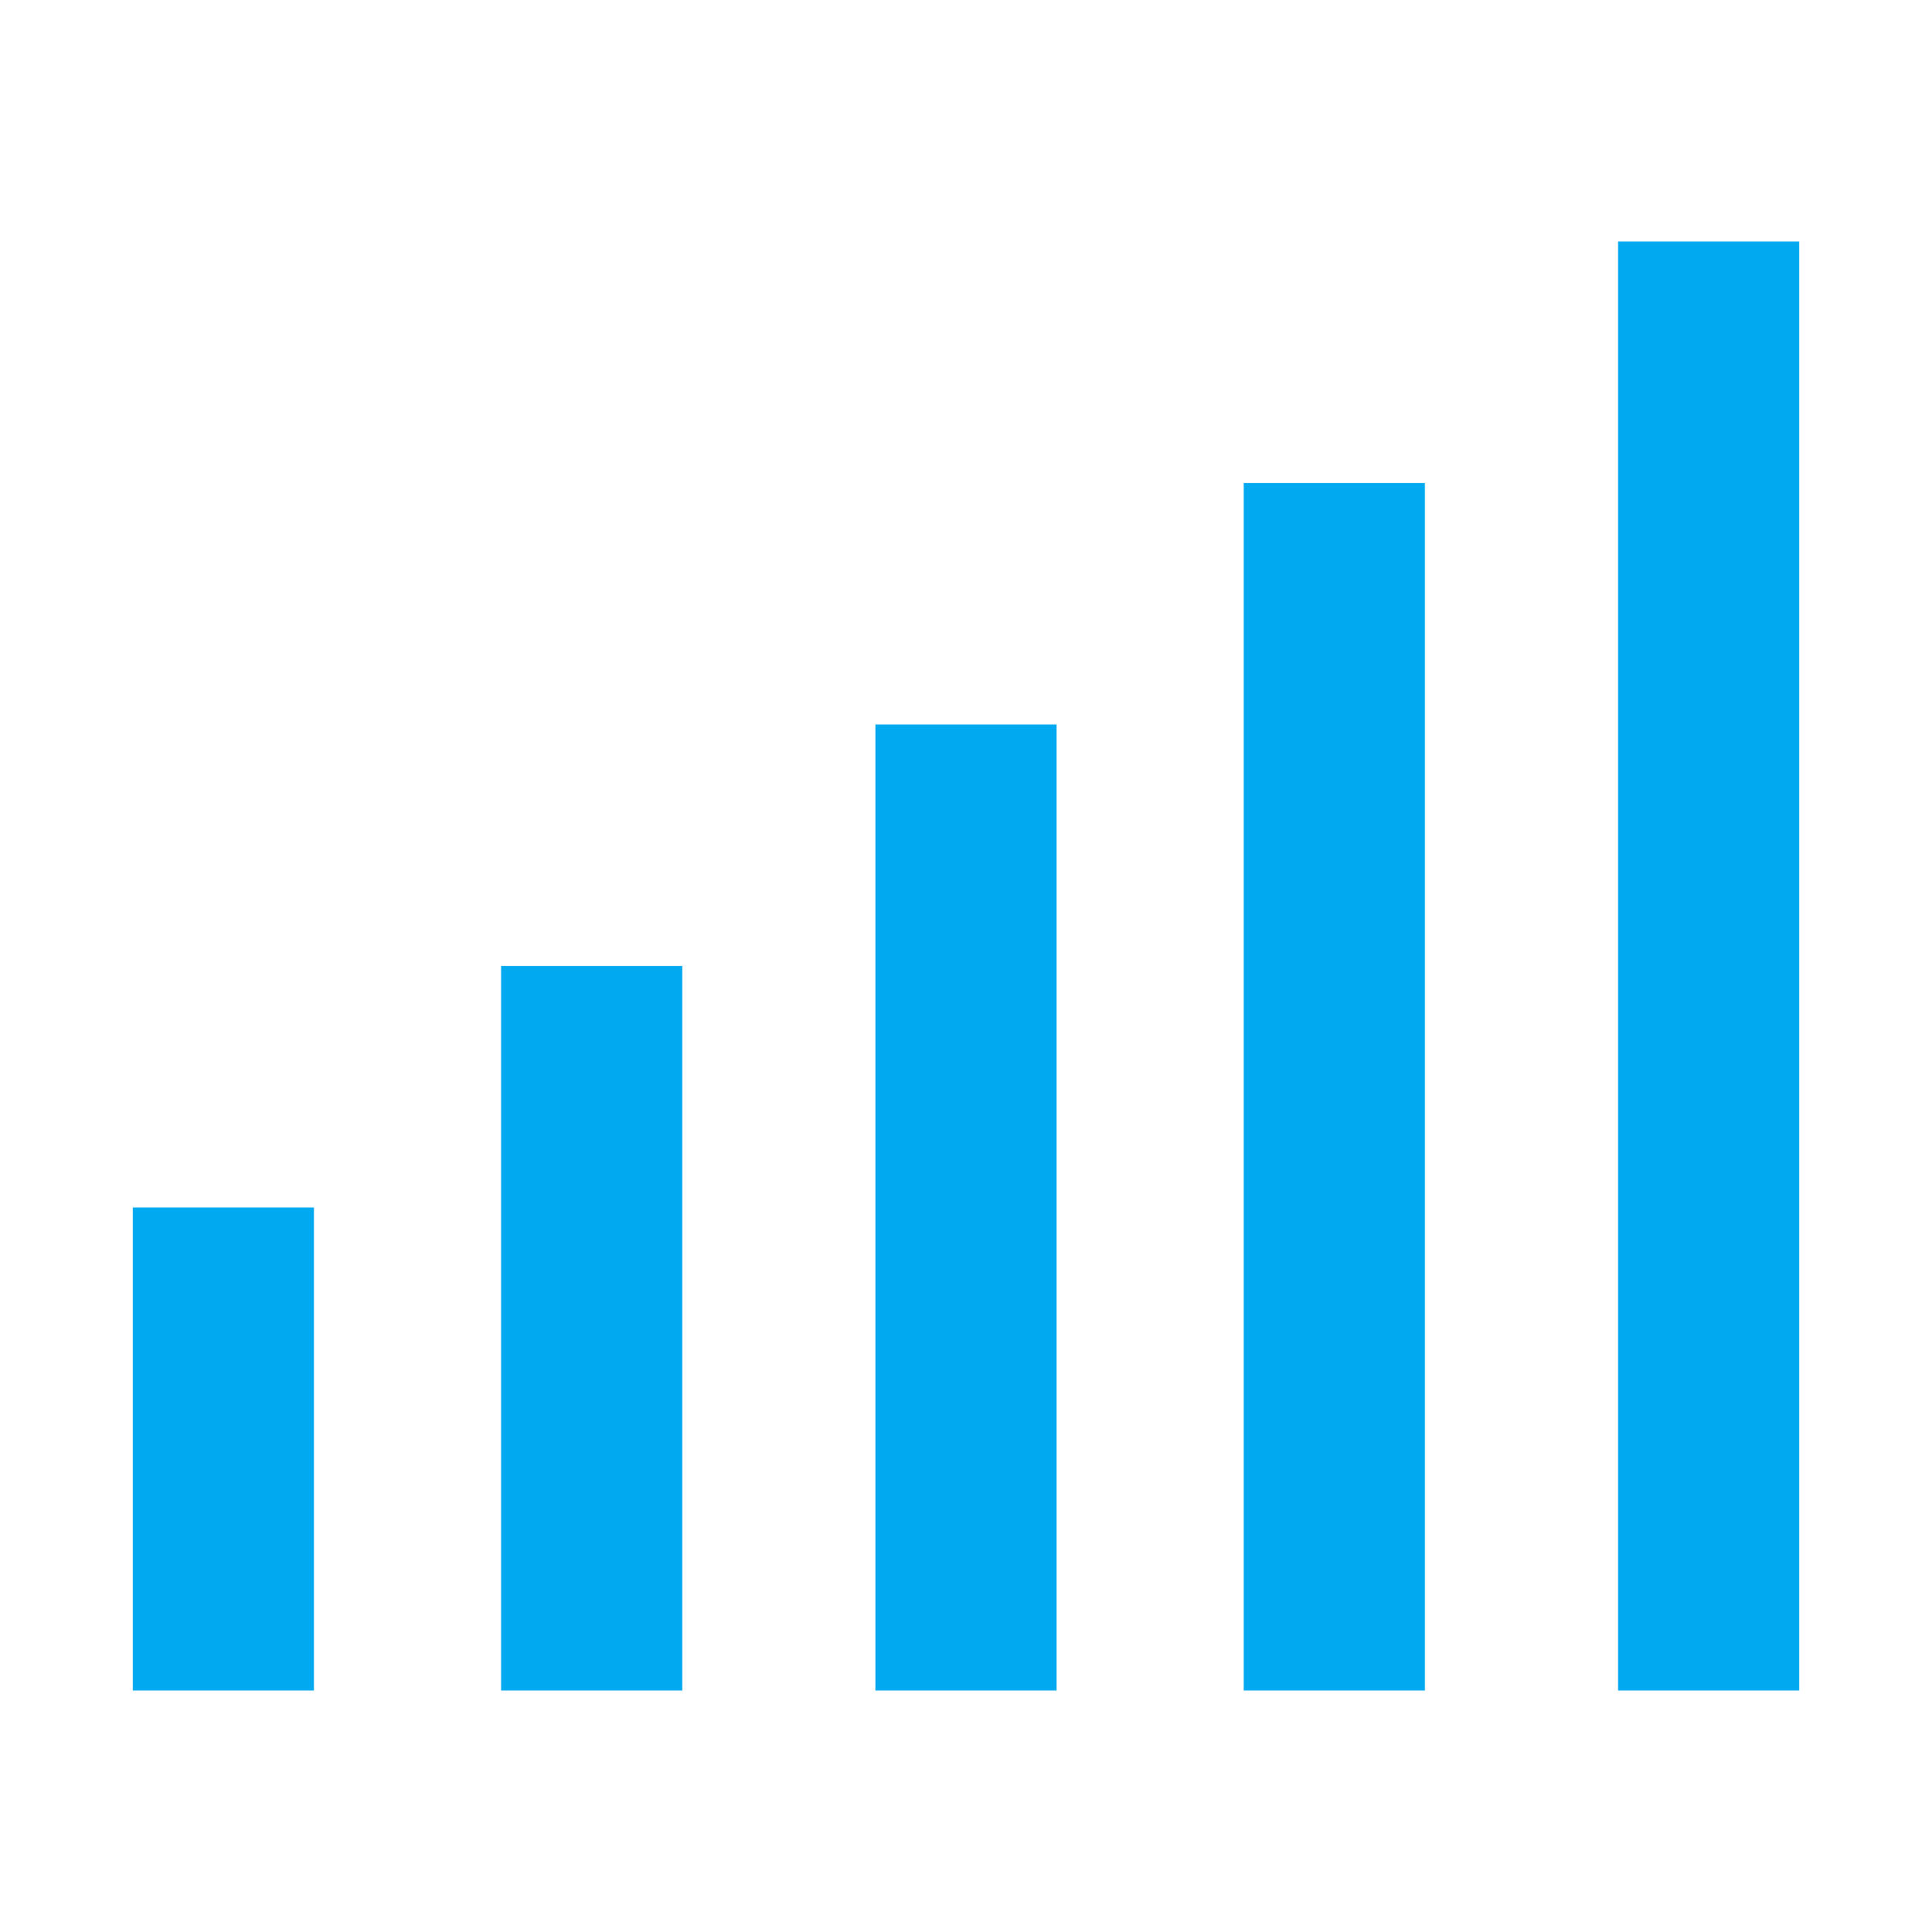 <?xml version="1.0" encoding="utf-8"?>
<!-- Generator: Adobe Illustrator 20.1.0, SVG Export Plug-In . SVG Version: 6.00 Build 0)  -->
<svg version="1.1" id="图层_1" xmlns="http://www.w3.org/2000/svg" xmlns:xlink="http://www.w3.org/1999/xlink" x="0px" y="0px"
	 viewBox="0 0 32 32" style="enable-background:new 0 0 32 32;" xml:space="preserve">
<style type="text/css">
	.st0{fill:#00A9F0;}
</style>
<rect x="2.2" y="20" class="st0" width="3" height="8"/>
<rect x="8.3" y="16" class="st0" width="3" height="12"/>
<rect x="14.5" y="12" class="st0" width="3" height="16"/>
<rect x="20.6" y="8" class="st0" width="3" height="20"/>
<rect x="26.8" y="4" class="st0" width="3" height="24"/>
</svg>
